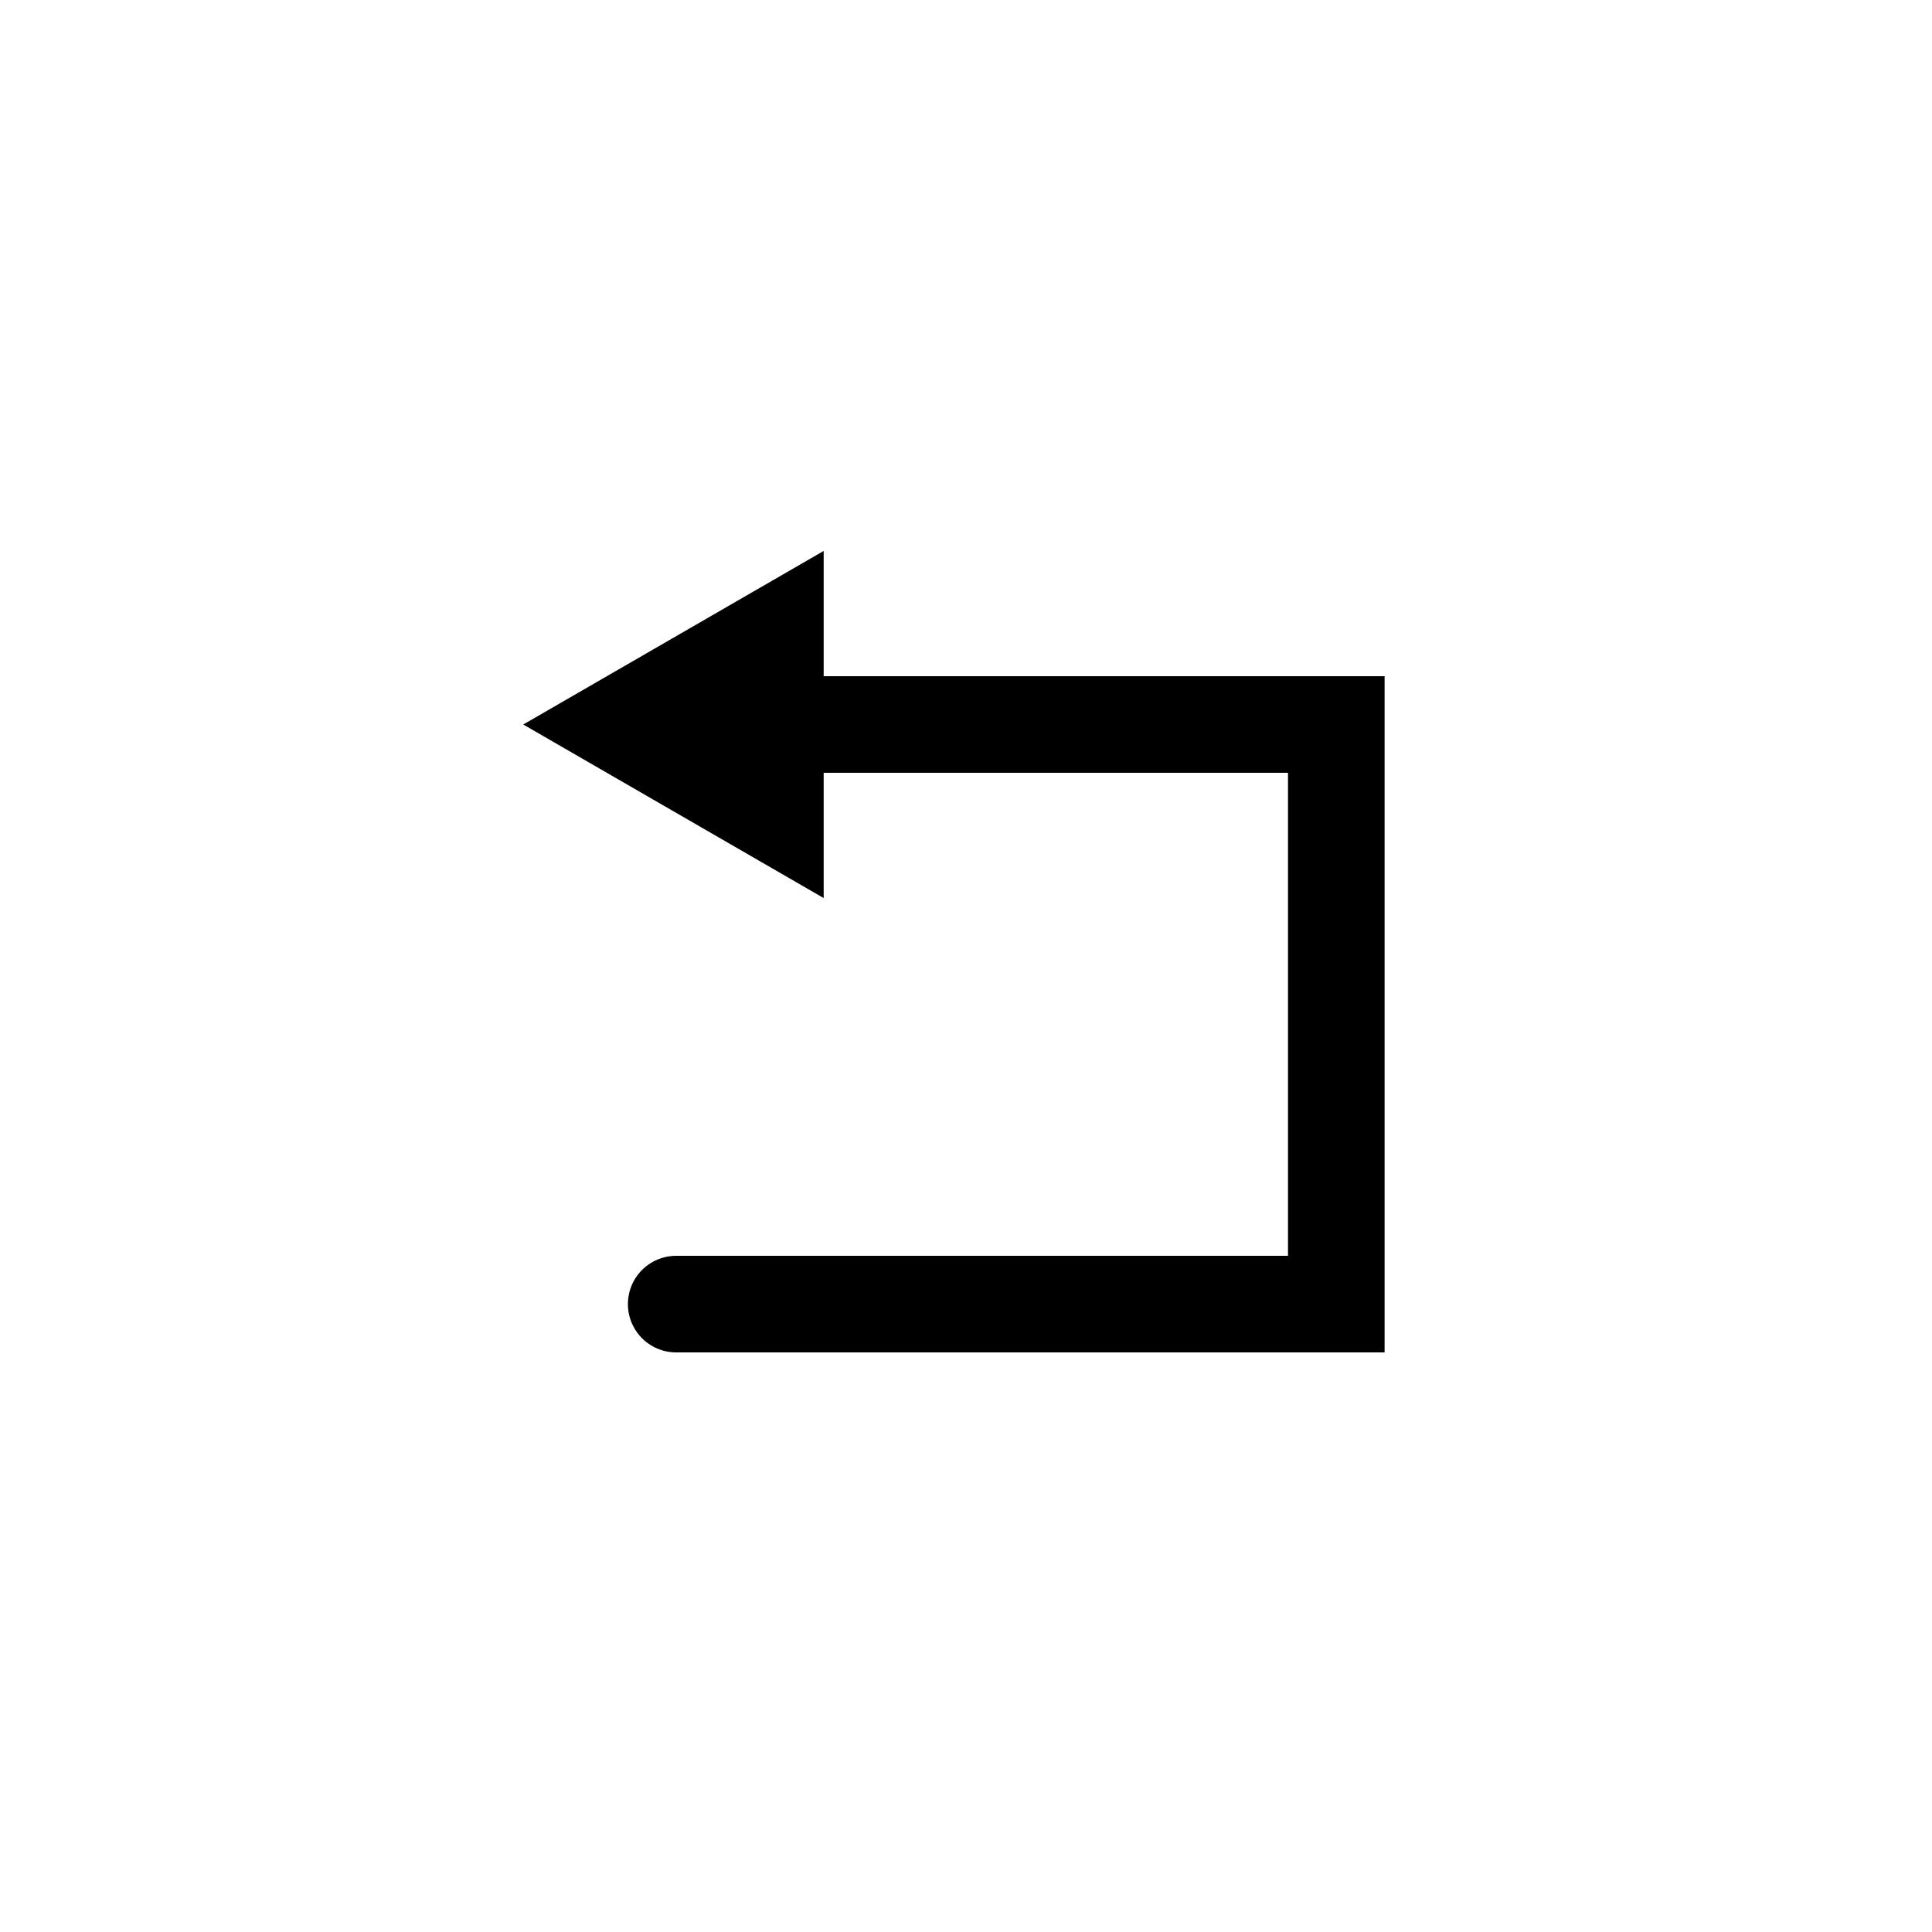 <svg id="Layer_1" data-name="Layer 1" xmlns="http://www.w3.org/2000/svg" viewBox="-6 -6 60 60">
  <defs>
    <style>
      .cls-1 {
        fill: #000;
        stroke-width: 0px;
      }

      .cls-2 {
        fill: none;
        stroke: #000;
        stroke-linecap: round;
        stroke-miterlimit: 10;
        stroke-width: 3px;
      }
    </style>
  </defs>
  <polyline class="cls-2" points="18 16.5 35.5 16.5 35.5 34.5 15 34.5"/>
  <polygon class="cls-1" points="19.58 21.89 10.25 16.5 19.58 11.11 19.58 21.89"/>
</svg>